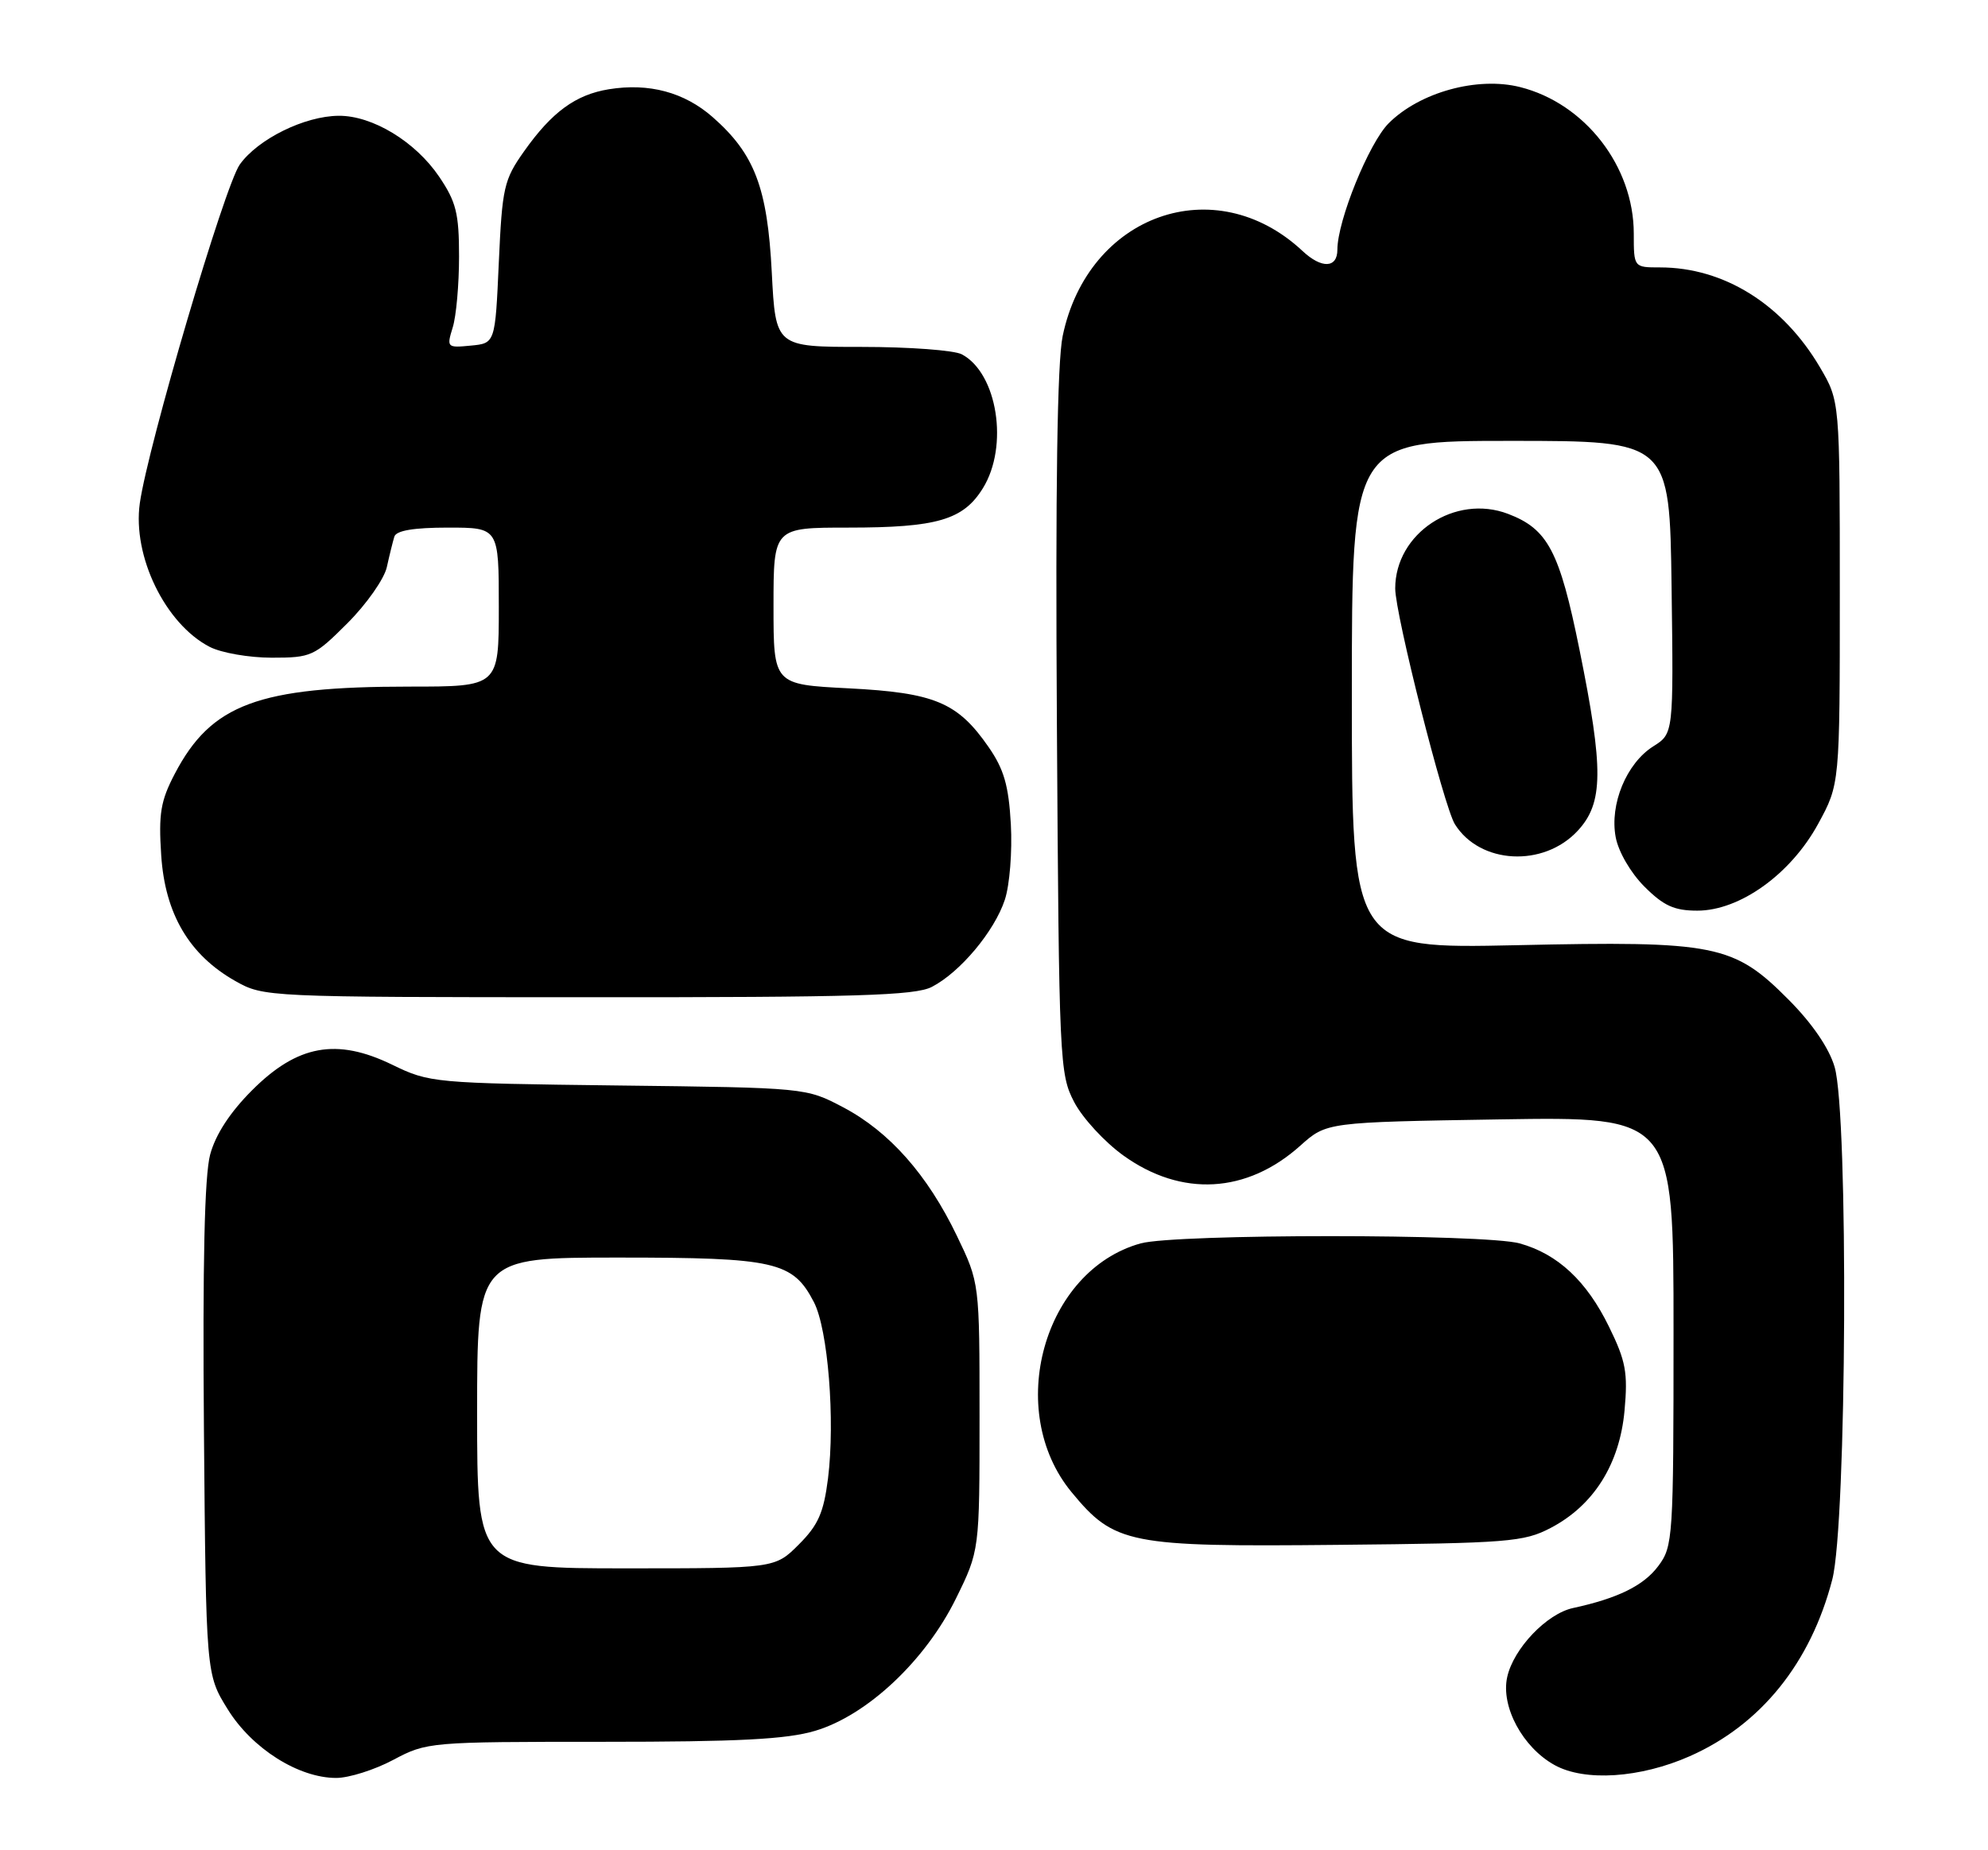 <?xml version="1.0" encoding="UTF-8" standalone="no"?>
<!DOCTYPE svg PUBLIC "-//W3C//DTD SVG 1.1//EN" "http://www.w3.org/Graphics/SVG/1.1/DTD/svg11.dtd" >
<svg xmlns="http://www.w3.org/2000/svg" xmlns:xlink="http://www.w3.org/1999/xlink" version="1.1" viewBox="0 0 275 256">
 <g >
 <path fill="currentColor"
d=" M 54.40 243.50 C 59.05 241.03 59.41 241.00 83.37 241.00 C 102.18 241.00 108.79 240.66 112.76 239.48 C 119.95 237.34 128.00 229.78 132.23 221.19 C 135.50 214.54 135.50 214.54 135.50 196.02 C 135.50 177.50 135.50 177.50 132.37 171.00 C 128.31 162.55 123.03 156.58 116.64 153.21 C 111.50 150.50 111.50 150.50 85.50 150.19 C 59.98 149.88 59.40 149.82 54.26 147.32 C 46.57 143.58 41.14 144.57 34.87 150.85 C 31.82 153.90 29.82 156.97 29.07 159.75 C 28.29 162.65 28.02 174.73 28.21 197.83 C 28.50 231.66 28.50 231.66 31.50 236.50 C 34.86 241.93 41.29 246.00 46.51 246.00 C 48.26 246.00 51.82 244.88 54.40 243.50 Z  M 233.75 242.99 C 243.57 238.65 250.47 230.09 253.46 218.54 C 255.46 210.82 255.72 154.16 253.78 147.62 C 253.02 145.02 250.68 141.60 247.43 138.33 C 239.81 130.66 237.36 130.17 209.75 130.78 C 187.00 131.27 187.00 131.27 187.00 96.14 C 187.00 61.00 187.00 61.00 208.98 61.00 C 230.96 61.00 230.96 61.00 231.23 81.25 C 231.50 101.50 231.50 101.50 228.69 103.27 C 224.99 105.61 222.64 111.28 223.50 115.84 C 223.88 117.86 225.57 120.77 227.48 122.68 C 230.13 125.33 231.60 126.00 234.79 126.00 C 240.67 126.00 247.71 120.95 251.50 114.00 C 254.50 108.50 254.50 108.50 254.50 82.00 C 254.50 55.50 254.50 55.50 251.76 50.83 C 246.62 42.09 238.47 37.00 229.63 37.00 C 226.00 37.00 226.00 37.00 226.00 32.32 C 226.00 23.01 219.25 14.31 210.28 12.05 C 204.37 10.56 196.39 12.76 192.09 17.06 C 189.36 19.80 185.00 30.54 185.00 34.55 C 185.00 37.12 182.81 37.20 180.17 34.72 C 168.08 23.42 150.50 29.66 147.00 46.49 C 146.25 50.10 145.99 67.51 146.20 100.17 C 146.49 147.00 146.57 148.62 148.60 152.50 C 149.75 154.70 152.81 158.02 155.40 159.88 C 163.44 165.66 172.48 165.15 179.88 158.51 C 183.50 155.27 183.50 155.27 207.50 154.88 C 231.50 154.50 231.50 154.50 231.50 184.18 C 231.50 212.80 231.43 213.96 229.39 216.68 C 227.37 219.39 223.79 221.15 217.60 222.49 C 213.96 223.27 209.35 228.11 208.49 232.05 C 207.59 236.13 210.64 241.79 215.05 244.22 C 219.22 246.53 226.90 246.02 233.75 242.99 Z  M 214.50 211.41 C 220.45 208.30 224.04 202.60 224.72 195.19 C 225.20 189.91 224.90 188.32 222.58 183.58 C 219.48 177.23 215.49 173.51 210.22 172.04 C 205.38 170.70 162.62 170.70 157.78 172.04 C 144.33 175.78 138.94 195.19 148.23 206.46 C 154.16 213.65 156.11 214.04 185.00 213.75 C 208.64 213.52 210.79 213.35 214.50 211.41 Z  M 128.90 136.55 C 132.81 134.53 137.56 128.86 139.00 124.49 C 139.67 122.46 140.04 117.78 139.83 114.04 C 139.53 108.69 138.88 106.43 136.75 103.36 C 132.47 97.18 129.29 95.85 117.41 95.24 C 107.00 94.71 107.00 94.71 107.00 83.86 C 107.00 73.00 107.00 73.00 117.35 73.00 C 129.63 73.00 133.26 71.94 135.97 67.54 C 139.56 61.73 137.98 51.66 133.06 49.03 C 132.00 48.46 125.77 48.00 119.21 48.00 C 107.29 48.00 107.29 48.00 106.76 37.69 C 106.16 25.97 104.39 21.30 98.58 16.20 C 94.66 12.76 89.77 11.45 84.22 12.35 C 79.62 13.10 76.34 15.50 72.50 20.93 C 69.70 24.88 69.47 25.93 69.00 36.33 C 68.50 47.50 68.50 47.50 65.12 47.82 C 61.84 48.14 61.77 48.07 62.62 45.32 C 63.11 43.77 63.50 39.35 63.50 35.50 C 63.50 29.50 63.10 27.92 60.73 24.42 C 57.44 19.58 51.52 15.99 46.86 16.02 C 42.14 16.05 35.69 19.23 33.17 22.76 C 31.07 25.71 20.48 61.62 19.34 69.63 C 18.31 76.96 22.86 86.32 29.00 89.50 C 30.60 90.33 34.46 91.00 37.59 91.00 C 43.06 91.00 43.48 90.81 48.07 86.22 C 50.70 83.59 53.15 80.10 53.51 78.47 C 53.87 76.83 54.34 74.94 54.55 74.25 C 54.81 73.41 57.22 73.00 61.97 73.00 C 69.00 73.00 69.00 73.00 69.00 84.00 C 69.00 95.00 69.00 95.00 56.64 95.00 C 35.72 95.00 29.22 97.42 24.18 107.06 C 22.22 110.80 21.92 112.58 22.30 118.34 C 22.83 126.45 26.17 132.12 32.54 135.73 C 36.48 137.95 36.75 137.97 81.30 137.98 C 118.49 138.00 126.58 137.75 128.90 136.55 Z  M 218.25 114.94 C 221.81 111.10 221.85 106.47 218.49 89.89 C 215.73 76.25 214.12 73.20 208.61 71.10 C 201.28 68.31 193.00 73.79 193.00 81.42 C 193.00 85.00 199.73 111.60 201.26 114.05 C 204.72 119.58 213.52 120.05 218.25 114.94 Z  M 66.00 195.50 C 66.00 174.00 66.00 174.00 85.55 174.00 C 107.27 174.00 109.68 174.55 112.59 180.17 C 114.54 183.94 115.54 196.50 114.54 204.55 C 113.94 209.30 113.19 211.01 110.50 213.70 C 107.20 217.00 107.20 217.00 86.60 217.00 C 66.00 217.00 66.00 217.00 66.00 195.50 Z "/>
</g>
</svg>